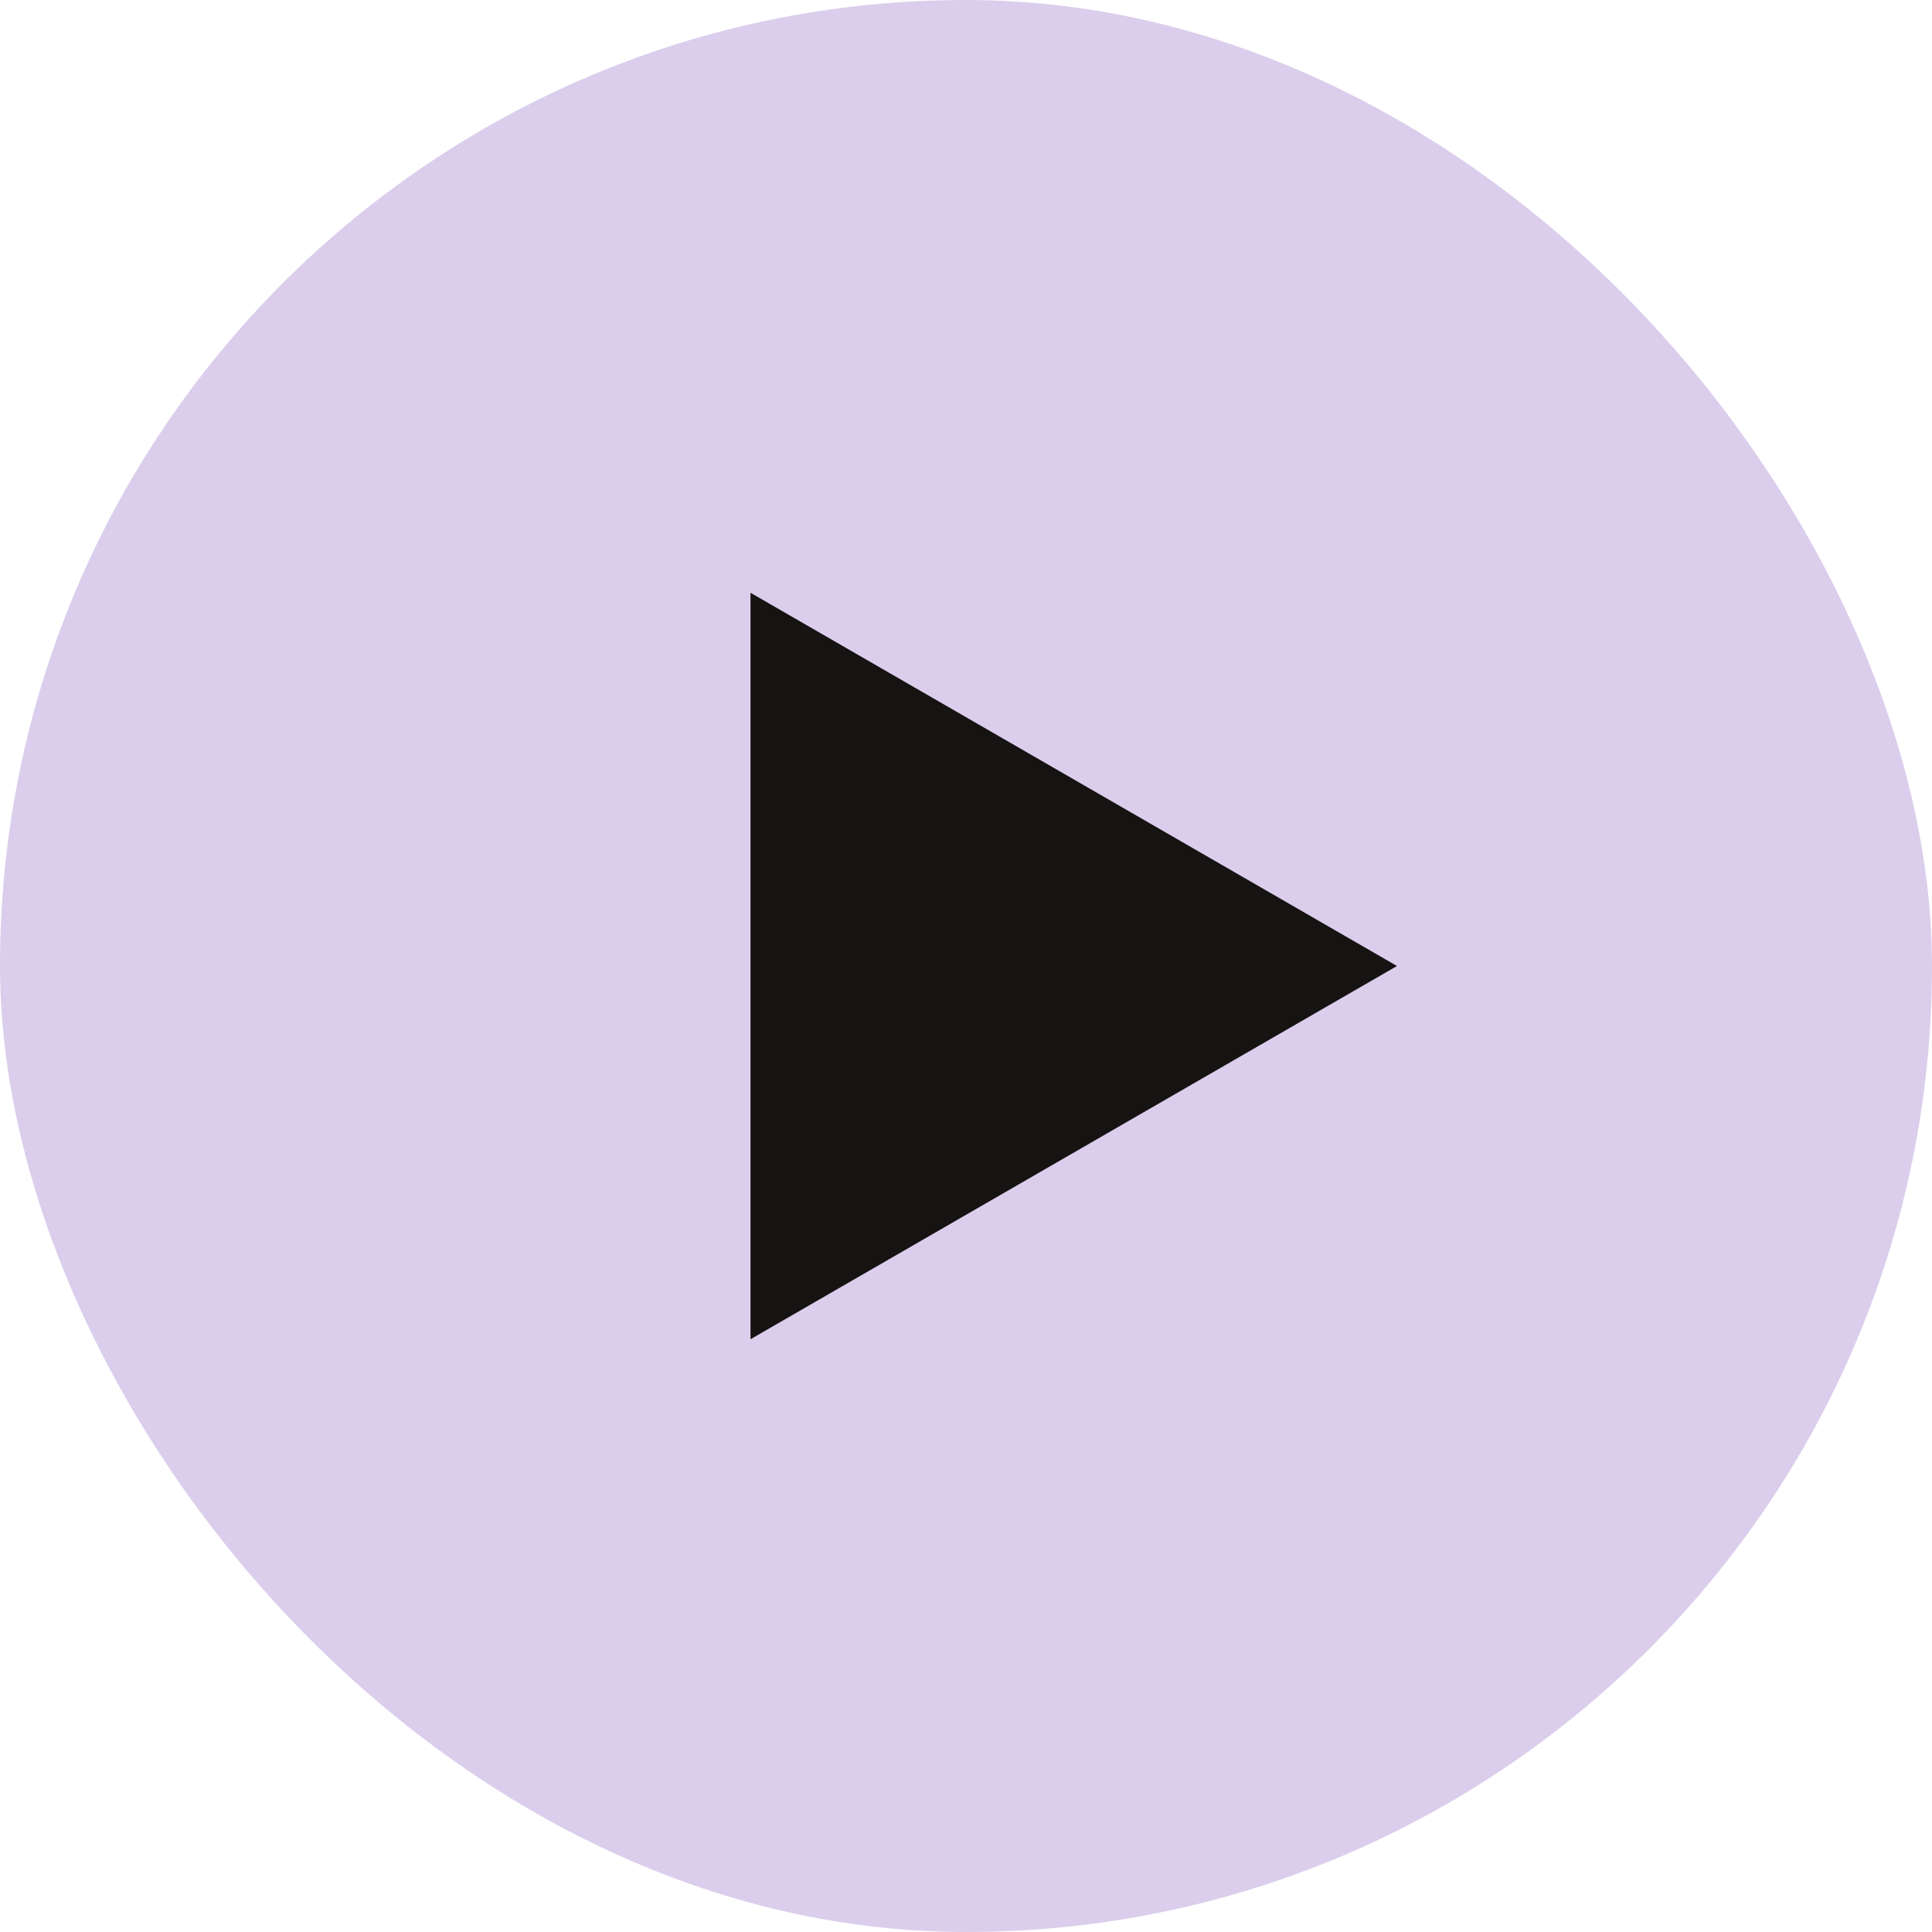 <svg width="65" height="65" viewBox="0 0 65 65" fill="none" xmlns="http://www.w3.org/2000/svg">
<rect width="65" height="65" rx="32.5" fill="#4F0DA3" fill-opacity="0.2"/>
<path d="M47 32.5L25.25 45.057L25.25 19.943L47 32.5Z" fill="#161313"/>
</svg>
